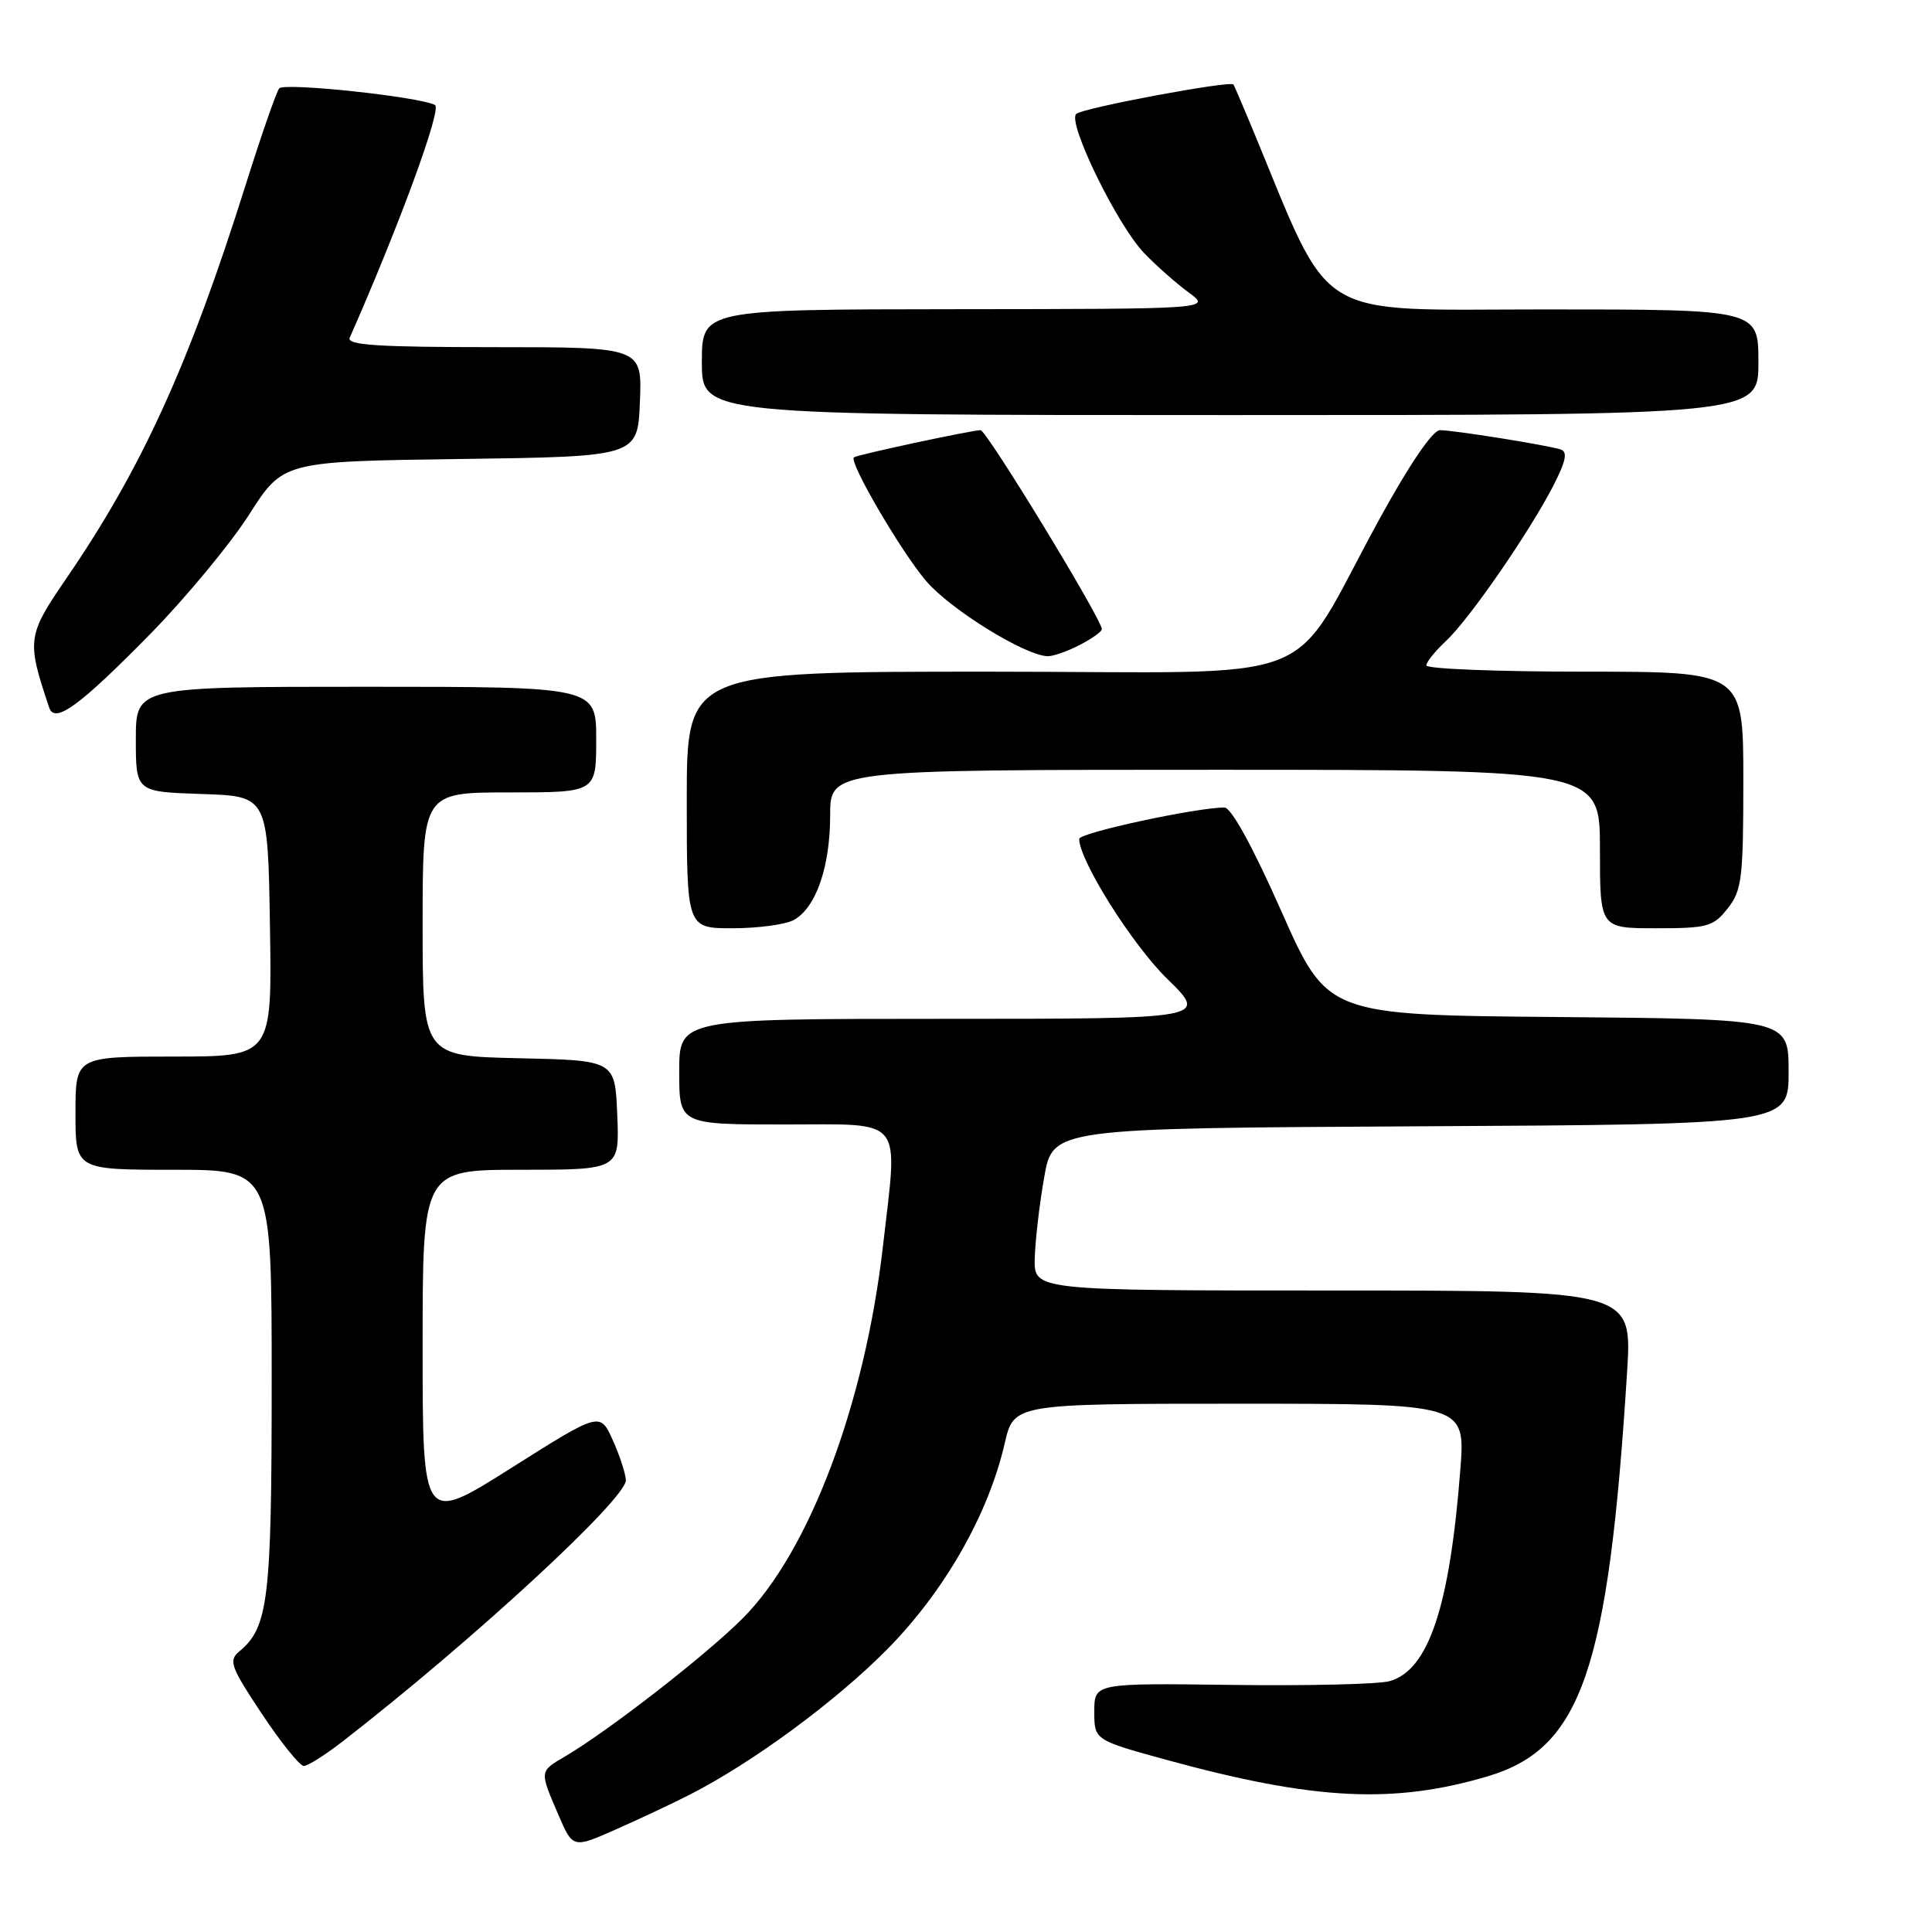 <?xml version="1.0" encoding="UTF-8" standalone="no"?>
<!DOCTYPE svg PUBLIC "-//W3C//DTD SVG 1.1//EN" "http://www.w3.org/Graphics/SVG/1.1/DTD/svg11.dtd" >
<svg xmlns="http://www.w3.org/2000/svg" xmlns:xlink="http://www.w3.org/1999/xlink" version="1.1" viewBox="0 0 256 256">
 <g >
 <path fill="currentColor"
d=" M 91.36 237.82 C 99.68 233.58 110.67 225.50 117.51 218.59 C 125.13 210.89 130.96 200.69 133.13 191.25 C 134.34 186.00 134.34 186.00 164.26 186.00 C 194.18 186.00 194.18 186.00 193.50 194.75 C 192.09 212.95 189.29 221.31 184.13 222.76 C 182.68 223.17 173.29 223.39 163.25 223.26 C 145.00 223.02 145.00 223.02 145.00 226.80 C 145.00 230.57 145.00 230.57 154.75 233.24 C 174.14 238.54 184.66 239.07 197.13 235.37 C 209.55 231.68 213.12 221.33 215.60 181.75 C 216.27 171.00 216.27 171.00 176.64 171.00 C 137.00 171.00 137.00 171.00 137.11 166.75 C 137.17 164.41 137.73 159.57 138.36 156.00 C 139.50 149.50 139.50 149.50 188.25 149.24 C 237.00 148.98 237.00 148.98 237.00 142.00 C 237.00 135.03 237.00 135.03 206.44 134.76 C 175.88 134.50 175.88 134.50 169.79 120.75 C 165.99 112.18 163.15 107.00 162.24 107.00 C 158.53 107.00 143.00 110.35 143.00 111.16 C 143.00 114.01 150.01 125.16 154.66 129.70 C 160.09 135.00 160.09 135.00 125.04 135.00 C 90.00 135.00 90.00 135.00 90.00 142.00 C 90.00 149.00 90.00 149.00 104.00 149.00 C 120.00 149.00 118.99 147.74 117.00 165.09 C 114.60 186.05 107.23 205.60 98.41 214.44 C 93.58 219.28 80.74 229.27 74.95 232.69 C 71.45 234.75 71.47 234.60 73.95 240.38 C 75.90 244.93 75.90 244.93 81.56 242.43 C 84.68 241.05 89.09 238.98 91.36 237.82 Z  M 45.36 230.78 C 62.59 217.42 83.04 198.55 82.93 196.12 C 82.89 195.23 82.10 192.83 81.18 190.79 C 79.50 187.09 79.50 187.09 67.75 194.51 C 56.00 201.94 56.00 201.94 56.00 178.47 C 56.00 155.00 56.00 155.00 69.04 155.00 C 82.09 155.00 82.09 155.00 81.79 147.75 C 81.50 140.50 81.50 140.50 68.75 140.22 C 56.00 139.94 56.00 139.94 56.00 122.47 C 56.00 105.00 56.00 105.00 67.50 105.00 C 79.00 105.00 79.00 105.00 79.00 98.00 C 79.00 91.00 79.00 91.00 48.50 91.00 C 18.00 91.00 18.00 91.00 18.00 97.96 C 18.00 104.92 18.00 104.92 26.75 105.21 C 35.50 105.50 35.50 105.50 35.77 122.75 C 36.05 140.00 36.05 140.00 23.02 140.00 C 10.00 140.00 10.00 140.00 10.00 147.50 C 10.00 155.00 10.00 155.00 23.00 155.00 C 36.00 155.00 36.00 155.00 36.00 183.03 C 36.00 212.00 35.56 215.63 31.70 218.83 C 30.26 220.03 30.56 220.87 34.69 227.08 C 37.22 230.89 39.73 234.00 40.25 234.00 C 40.78 234.00 43.08 232.55 45.36 230.78 Z  M 105.15 121.92 C 108.10 120.34 110.00 114.90 110.00 108.03 C 110.00 102.00 110.00 102.00 161.00 102.00 C 212.00 102.00 212.00 102.00 212.00 112.50 C 212.00 123.00 212.00 123.00 219.43 123.00 C 226.26 123.00 227.02 122.79 228.93 120.37 C 230.81 117.98 231.00 116.38 231.00 103.37 C 231.00 89.00 231.00 89.00 210.00 89.00 C 198.45 89.00 189.00 88.63 189.00 88.17 C 189.00 87.72 190.18 86.26 191.61 84.92 C 194.68 82.08 202.77 70.35 205.89 64.23 C 207.51 61.03 207.74 59.86 206.78 59.55 C 204.94 58.97 192.62 57.00 190.79 57.00 C 189.84 57.00 186.72 61.59 182.80 68.75 C 170.31 91.51 176.74 89.00 130.99 89.00 C 91.00 89.00 91.00 89.00 91.00 106.00 C 91.00 123.00 91.00 123.00 97.07 123.00 C 100.40 123.00 104.04 122.51 105.15 121.92 Z  M 19.91 84.01 C 24.63 79.19 30.52 72.08 33.00 68.20 C 37.50 61.14 37.50 61.14 61.00 60.82 C 84.50 60.50 84.50 60.50 84.79 53.25 C 85.09 46.00 85.09 46.00 65.44 46.00 C 50.09 46.00 45.91 45.73 46.34 44.75 C 52.91 29.86 58.58 14.39 57.64 13.91 C 55.53 12.81 37.69 10.91 37.00 11.71 C 36.63 12.14 34.63 17.90 32.55 24.50 C 25.06 48.30 18.77 62.10 8.78 76.66 C 3.59 84.24 3.51 84.82 6.53 93.79 C 7.26 95.94 10.58 93.51 19.91 84.01 Z  M 143.05 85.47 C 144.67 84.64 146.00 83.69 146.00 83.37 C 146.00 82.06 130.73 57.00 129.93 57.00 C 128.78 57.00 113.60 60.25 113.15 60.60 C 112.42 61.15 119.40 73.11 122.73 77.00 C 125.96 80.77 135.76 86.84 138.80 86.95 C 139.51 86.98 141.43 86.31 143.05 85.47 Z  M 233.00 48.00 C 233.00 41.00 233.00 41.00 204.69 41.00 C 173.49 41.00 176.70 42.99 165.93 17.00 C 164.67 13.97 163.55 11.36 163.44 11.20 C 163.05 10.64 143.51 14.29 142.61 15.09 C 141.38 16.18 148.02 29.80 151.60 33.53 C 153.19 35.19 155.85 37.54 157.50 38.75 C 160.50 40.94 160.50 40.94 126.75 40.97 C 93.00 41.00 93.00 41.00 93.00 48.00 C 93.00 55.00 93.00 55.00 163.00 55.00 C 233.00 55.00 233.00 55.00 233.00 48.00 Z "/>
</g>
</svg>